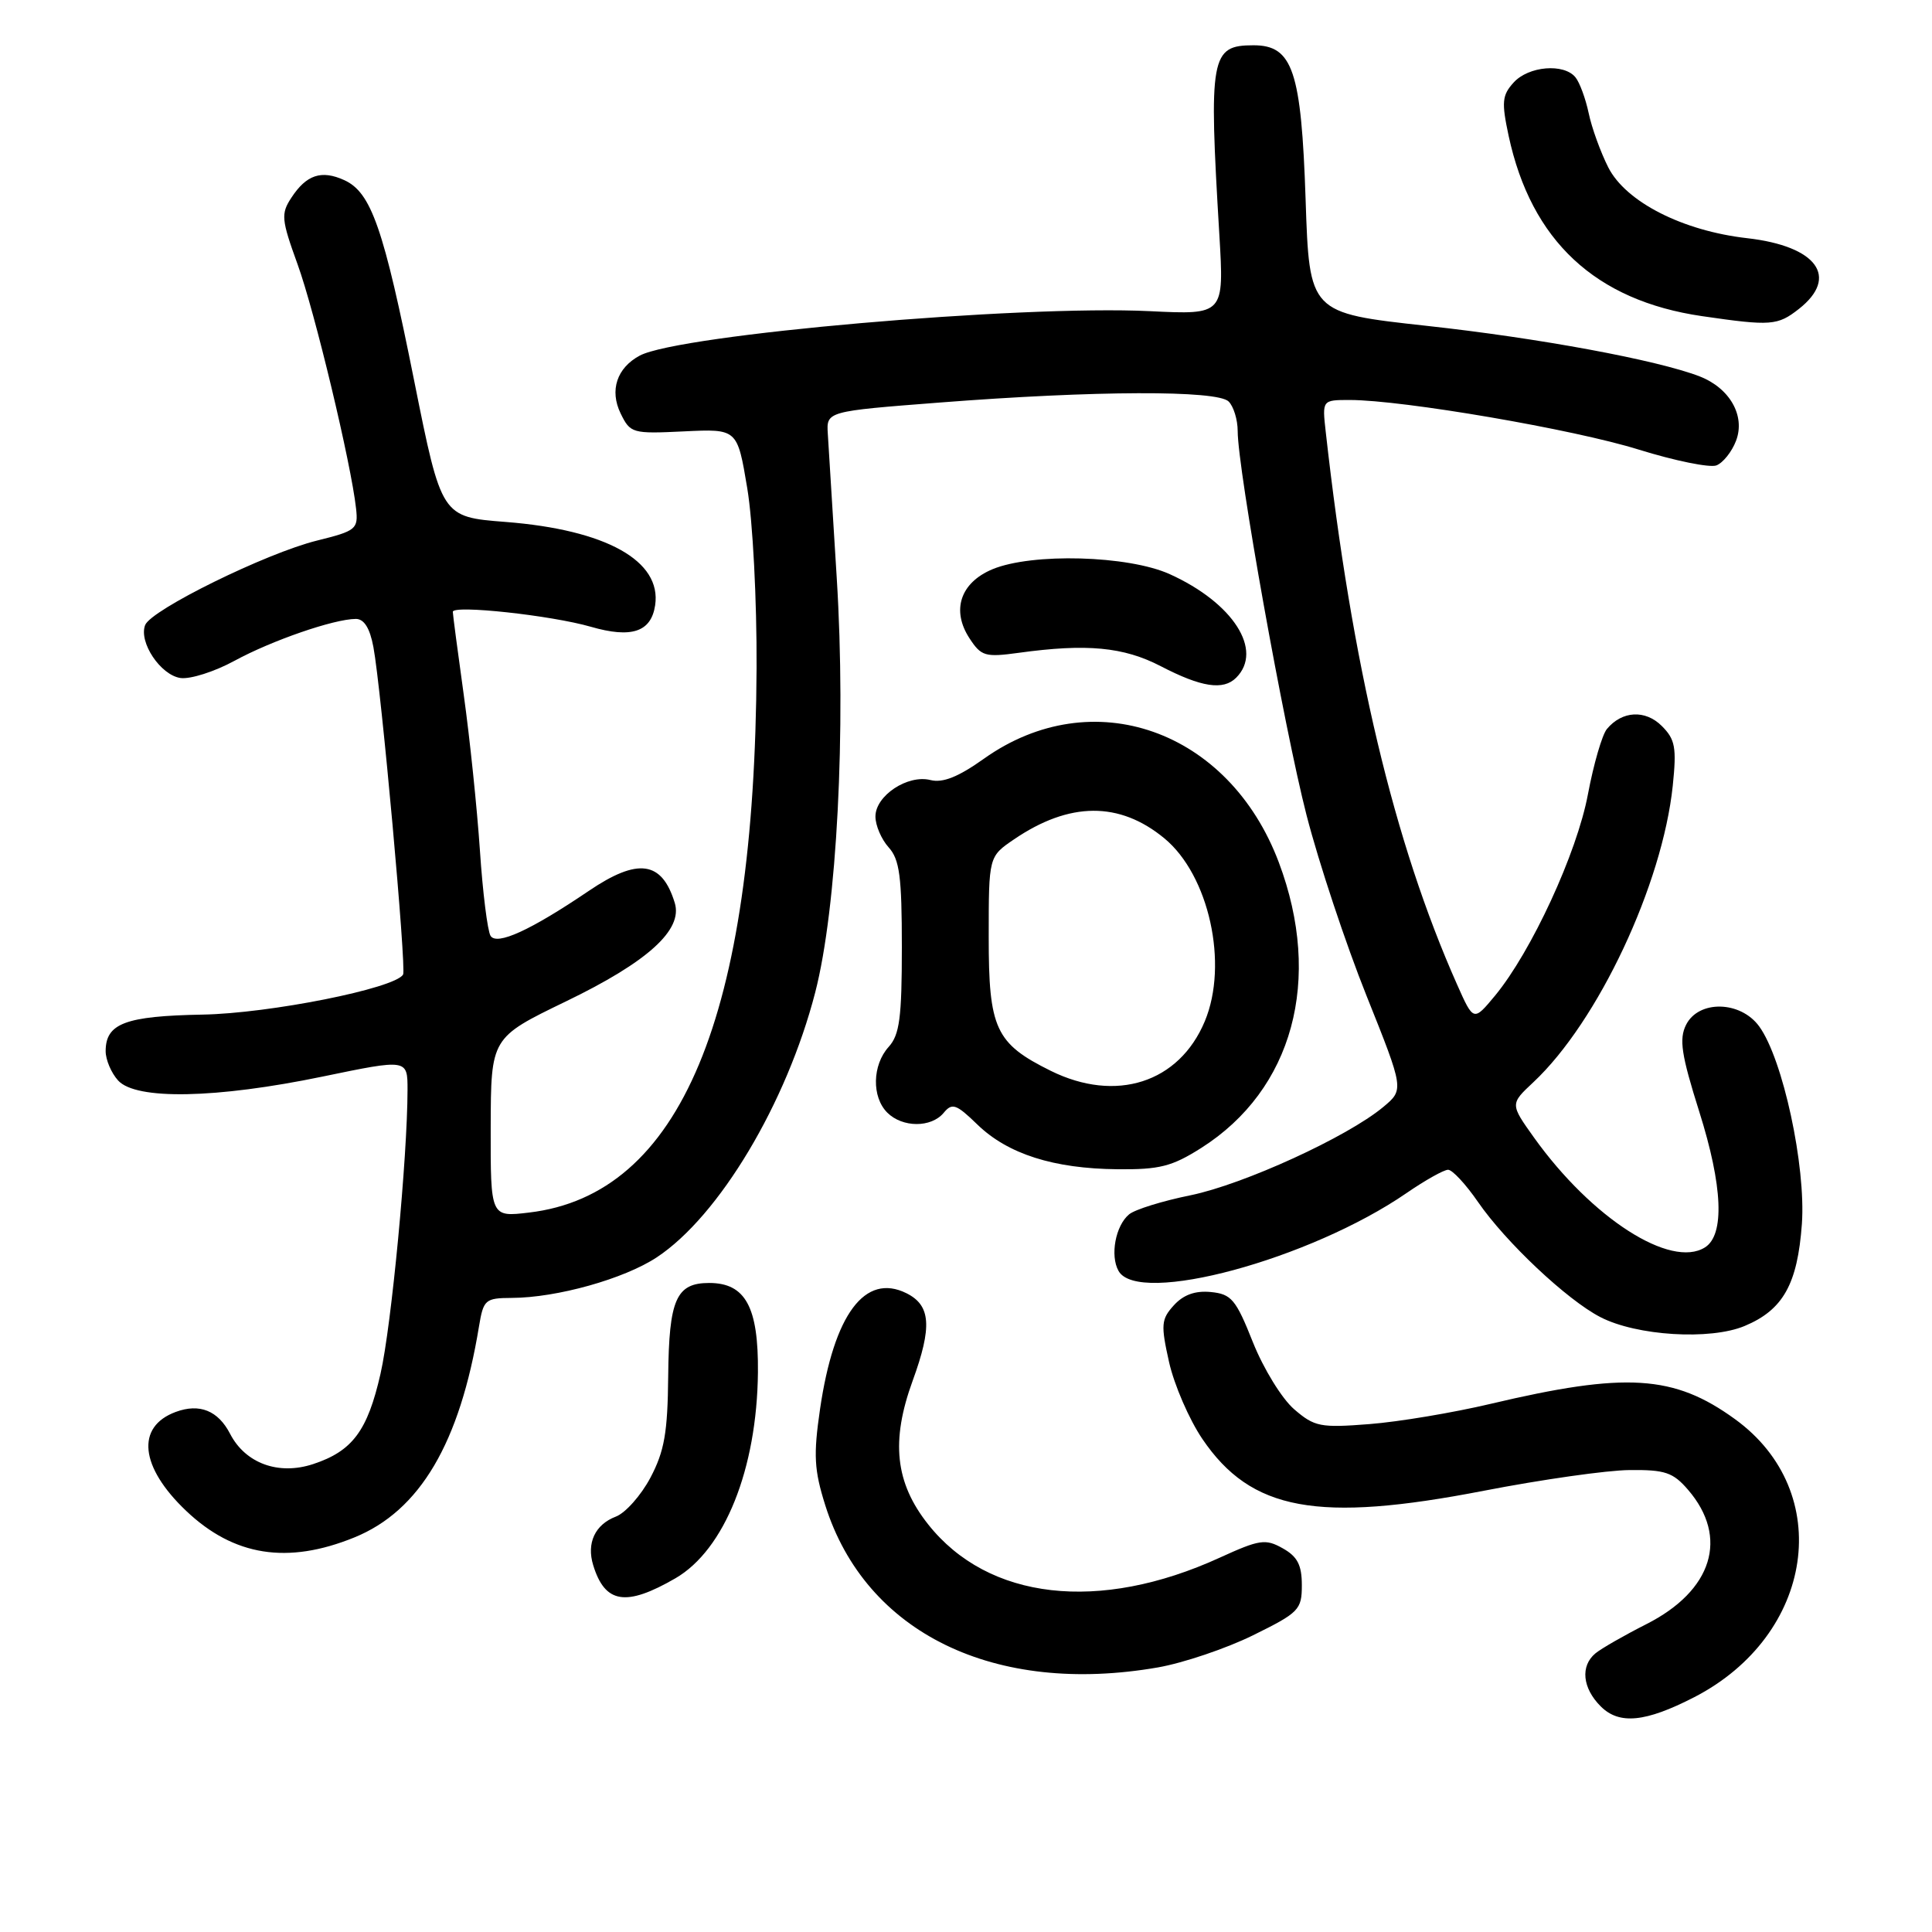<?xml version="1.0" encoding="UTF-8" standalone="no"?>
<!DOCTYPE svg PUBLIC "-//W3C//DTD SVG 1.1//EN" "http://www.w3.org/Graphics/SVG/1.1/DTD/svg11.dtd" >
<svg xmlns="http://www.w3.org/2000/svg" xmlns:xlink="http://www.w3.org/1999/xlink" version="1.1" viewBox="0 0 256 256">
 <g >
 <path fill="currentColor"
d=" M 224.49 224.89 C 240.42 216.68 243.21 197.68 229.89 188.04 C 221.80 182.17 215.44 181.78 197.50 186.02 C 192.55 187.19 185.33 188.40 181.46 188.70 C 174.96 189.21 174.18 189.06 171.49 186.74 C 169.87 185.35 167.42 181.37 166.02 177.86 C 163.76 172.17 163.17 171.47 160.44 171.20 C 158.37 171.00 156.81 171.56 155.54 172.96 C 153.86 174.81 153.80 175.53 154.91 180.50 C 155.59 183.51 157.57 188.09 159.32 190.67 C 165.78 200.19 174.56 201.81 196.63 197.53 C 204.26 196.05 212.95 194.81 215.94 194.79 C 220.63 194.74 221.69 195.10 223.68 197.41 C 229.11 203.72 226.92 210.77 218.15 215.21 C 215.21 216.70 212.17 218.44 211.40 219.08 C 209.38 220.76 209.68 223.68 212.10 226.10 C 214.56 228.56 218.03 228.21 224.49 224.89 Z  M 153.44 220.94 C 156.80 220.35 162.46 218.44 166.02 216.69 C 172.13 213.68 172.50 213.30 172.50 210.04 C 172.50 207.38 171.92 206.25 169.97 205.16 C 167.68 203.87 166.90 203.99 161.62 206.40 C 145.64 213.71 130.94 212.03 122.98 201.98 C 118.61 196.46 118.02 190.95 120.93 182.96 C 123.54 175.80 123.34 172.97 120.11 171.36 C 114.61 168.63 110.50 174.15 108.66 186.71 C 107.77 192.82 107.88 194.78 109.35 199.45 C 114.69 216.38 131.77 224.71 153.44 220.94 Z  M 89.50 209.13 C 96.01 205.35 100.30 194.65 100.43 181.86 C 100.51 173.19 98.78 170.00 93.97 170.00 C 89.60 170.00 88.64 172.18 88.54 182.32 C 88.47 189.82 88.04 192.28 86.19 195.79 C 84.94 198.15 82.87 200.48 81.60 200.96 C 78.85 202.01 77.70 204.46 78.60 207.39 C 80.16 212.48 82.93 212.93 89.50 209.13 Z  M 46.95 203.72 C 55.64 200.19 60.93 191.22 63.47 175.75 C 64.06 172.21 64.29 172.00 67.80 171.98 C 73.78 171.96 82.70 169.46 87.03 166.60 C 95.29 161.14 104.23 146.18 108.02 131.50 C 110.90 120.35 112.13 96.69 110.87 76.54 C 110.32 67.72 109.79 59.15 109.69 57.50 C 109.50 54.50 109.50 54.50 124.50 53.34 C 145.06 51.74 161.29 51.69 162.80 53.20 C 163.46 53.86 164.00 55.62 164.00 57.12 C 164.00 62.16 170.14 96.40 173.12 108.00 C 174.75 114.33 178.33 125.10 181.07 131.94 C 186.05 144.38 186.05 144.38 183.28 146.69 C 178.51 150.66 164.80 156.93 157.75 158.38 C 154.04 159.13 150.37 160.27 149.61 160.91 C 147.81 162.40 147.07 166.37 148.21 168.40 C 150.80 173.05 173.58 166.89 186.37 158.09 C 188.84 156.39 191.32 155.00 191.88 155.00 C 192.44 155.00 194.22 156.91 195.83 159.25 C 199.50 164.58 207.63 172.24 212.05 174.52 C 216.85 177.01 226.61 177.61 231.17 175.70 C 236.27 173.57 238.18 170.16 238.76 162.17 C 239.30 154.51 236.24 140.31 233.10 136.00 C 230.63 132.60 225.07 132.48 223.41 135.80 C 222.47 137.69 222.78 139.75 225.16 147.30 C 228.28 157.18 228.55 163.64 225.91 165.29 C 221.37 168.13 210.93 161.43 203.29 150.77 C 200.09 146.29 200.09 146.29 203.18 143.40 C 211.74 135.38 220.28 117.22 221.65 104.11 C 222.17 99.05 221.98 97.98 220.20 96.20 C 218.01 94.01 214.93 94.18 212.92 96.60 C 212.29 97.36 211.16 101.25 210.41 105.24 C 208.96 113.02 202.91 126.11 198.10 131.93 C 195.25 135.36 195.25 135.36 193.06 130.43 C 184.72 111.66 179.12 88.11 175.67 57.25 C 175.19 53.00 175.19 53.00 178.85 53.00 C 185.93 53.01 208.60 56.90 217.16 59.58 C 221.93 61.06 226.55 62.00 227.43 61.67 C 228.31 61.33 229.49 59.85 230.04 58.39 C 231.29 55.09 229.20 51.42 225.20 49.87 C 219.57 47.70 203.93 44.80 189.00 43.17 C 173.50 41.47 173.50 41.47 173.00 26.44 C 172.43 9.37 171.29 6.00 166.10 6.00 C 160.41 6.00 160.15 7.44 161.57 31.10 C 162.20 41.71 162.20 41.71 152.35 41.23 C 135.08 40.40 89.99 44.33 84.77 47.12 C 81.74 48.74 80.75 51.72 82.23 54.77 C 83.52 57.42 83.78 57.49 90.63 57.16 C 97.70 56.82 97.70 56.82 99.01 64.66 C 99.75 69.07 100.29 79.51 100.25 88.50 C 100.02 134.74 90.18 158.30 70.10 160.67 C 65.00 161.28 65.00 161.28 65.02 149.39 C 65.05 137.50 65.05 137.50 74.97 132.70 C 85.82 127.46 90.51 123.22 89.41 119.64 C 87.71 114.07 84.53 113.63 78.00 118.06 C 70.29 123.28 65.82 125.32 65.00 124.00 C 64.60 123.35 63.96 118.25 63.59 112.66 C 63.21 107.07 62.25 97.81 61.45 92.08 C 60.65 86.34 60.00 81.39 60.00 81.07 C 60.00 80.12 73.06 81.54 78.29 83.05 C 83.68 84.61 86.28 83.74 86.81 80.20 C 87.69 74.31 80.31 70.20 67.00 69.16 C 58.50 68.50 58.50 68.50 54.89 50.50 C 50.83 30.21 49.19 25.50 45.62 23.87 C 42.59 22.49 40.60 23.15 38.60 26.21 C 37.21 28.33 37.28 29.09 39.43 35.02 C 41.70 41.27 46.53 61.43 47.18 67.38 C 47.48 70.11 47.21 70.34 42.00 71.63 C 35.26 73.30 20.01 80.80 19.23 82.83 C 18.36 85.10 21.28 89.46 23.92 89.84 C 25.21 90.02 28.43 89.00 31.07 87.56 C 36.01 84.87 44.23 82.03 47.14 82.01 C 48.24 82.00 49.01 83.22 49.48 85.75 C 50.51 91.23 53.88 128.39 53.41 129.14 C 52.28 130.98 35.74 134.28 26.83 134.44 C 16.59 134.63 14.00 135.61 14.00 139.29 C 14.00 140.42 14.74 142.17 15.65 143.17 C 18.01 145.78 28.65 145.57 42.75 142.65 C 54.00 140.32 54.00 140.32 54.00 144.41 C 53.99 153.30 51.87 175.70 50.42 182.03 C 48.70 189.60 46.70 192.28 41.49 194.00 C 36.91 195.51 32.52 193.91 30.49 189.99 C 28.90 186.91 26.44 185.92 23.28 187.09 C 17.98 189.05 18.54 194.38 24.66 200.19 C 30.98 206.20 38.10 207.32 46.95 203.72 Z  M 159.17 152.11 C 171.32 144.40 175.29 129.79 169.45 114.27 C 162.83 96.68 144.74 90.32 130.38 100.53 C 126.98 102.95 124.93 103.77 123.29 103.36 C 120.27 102.60 116.00 105.43 116.00 108.19 C 116.00 109.38 116.79 111.21 117.75 112.28 C 119.20 113.88 119.50 116.15 119.50 125.50 C 119.50 134.85 119.20 137.12 117.75 138.72 C 115.58 141.13 115.49 145.35 117.57 147.43 C 119.58 149.43 123.38 149.45 125.04 147.46 C 126.16 146.10 126.70 146.28 129.52 149.02 C 133.54 152.91 139.60 154.85 148.05 154.93 C 153.63 154.99 155.29 154.57 159.17 152.11 Z  M 163.80 89.80 C 167.43 86.17 163.40 79.88 155.00 76.08 C 149.50 73.59 136.75 73.24 131.50 75.43 C 127.25 77.21 126.03 80.87 128.47 84.59 C 130.02 86.96 130.54 87.11 135.00 86.50 C 144.00 85.26 148.88 85.72 153.80 88.27 C 159.19 91.07 162.09 91.51 163.80 89.80 Z  M 238.37 40.93 C 243.74 36.70 240.74 32.61 231.50 31.56 C 222.95 30.59 215.42 26.75 213.10 22.17 C 212.08 20.15 210.91 16.93 210.51 15.00 C 210.10 13.07 209.32 10.94 208.76 10.25 C 207.24 8.36 202.53 8.75 200.56 10.94 C 199.03 12.62 198.95 13.54 199.90 17.99 C 202.89 31.90 211.39 39.83 225.53 41.89 C 234.67 43.22 235.54 43.15 238.37 40.93 Z  M 139.23 141.89 C 131.90 138.26 131.00 136.30 131.01 124.12 C 131.01 113.50 131.01 113.50 134.36 111.22 C 141.70 106.22 148.33 106.17 154.28 111.08 C 160.20 115.96 162.81 127.74 159.64 135.33 C 156.23 143.48 147.87 146.16 139.23 141.89 Z "/>
</g>
</svg>